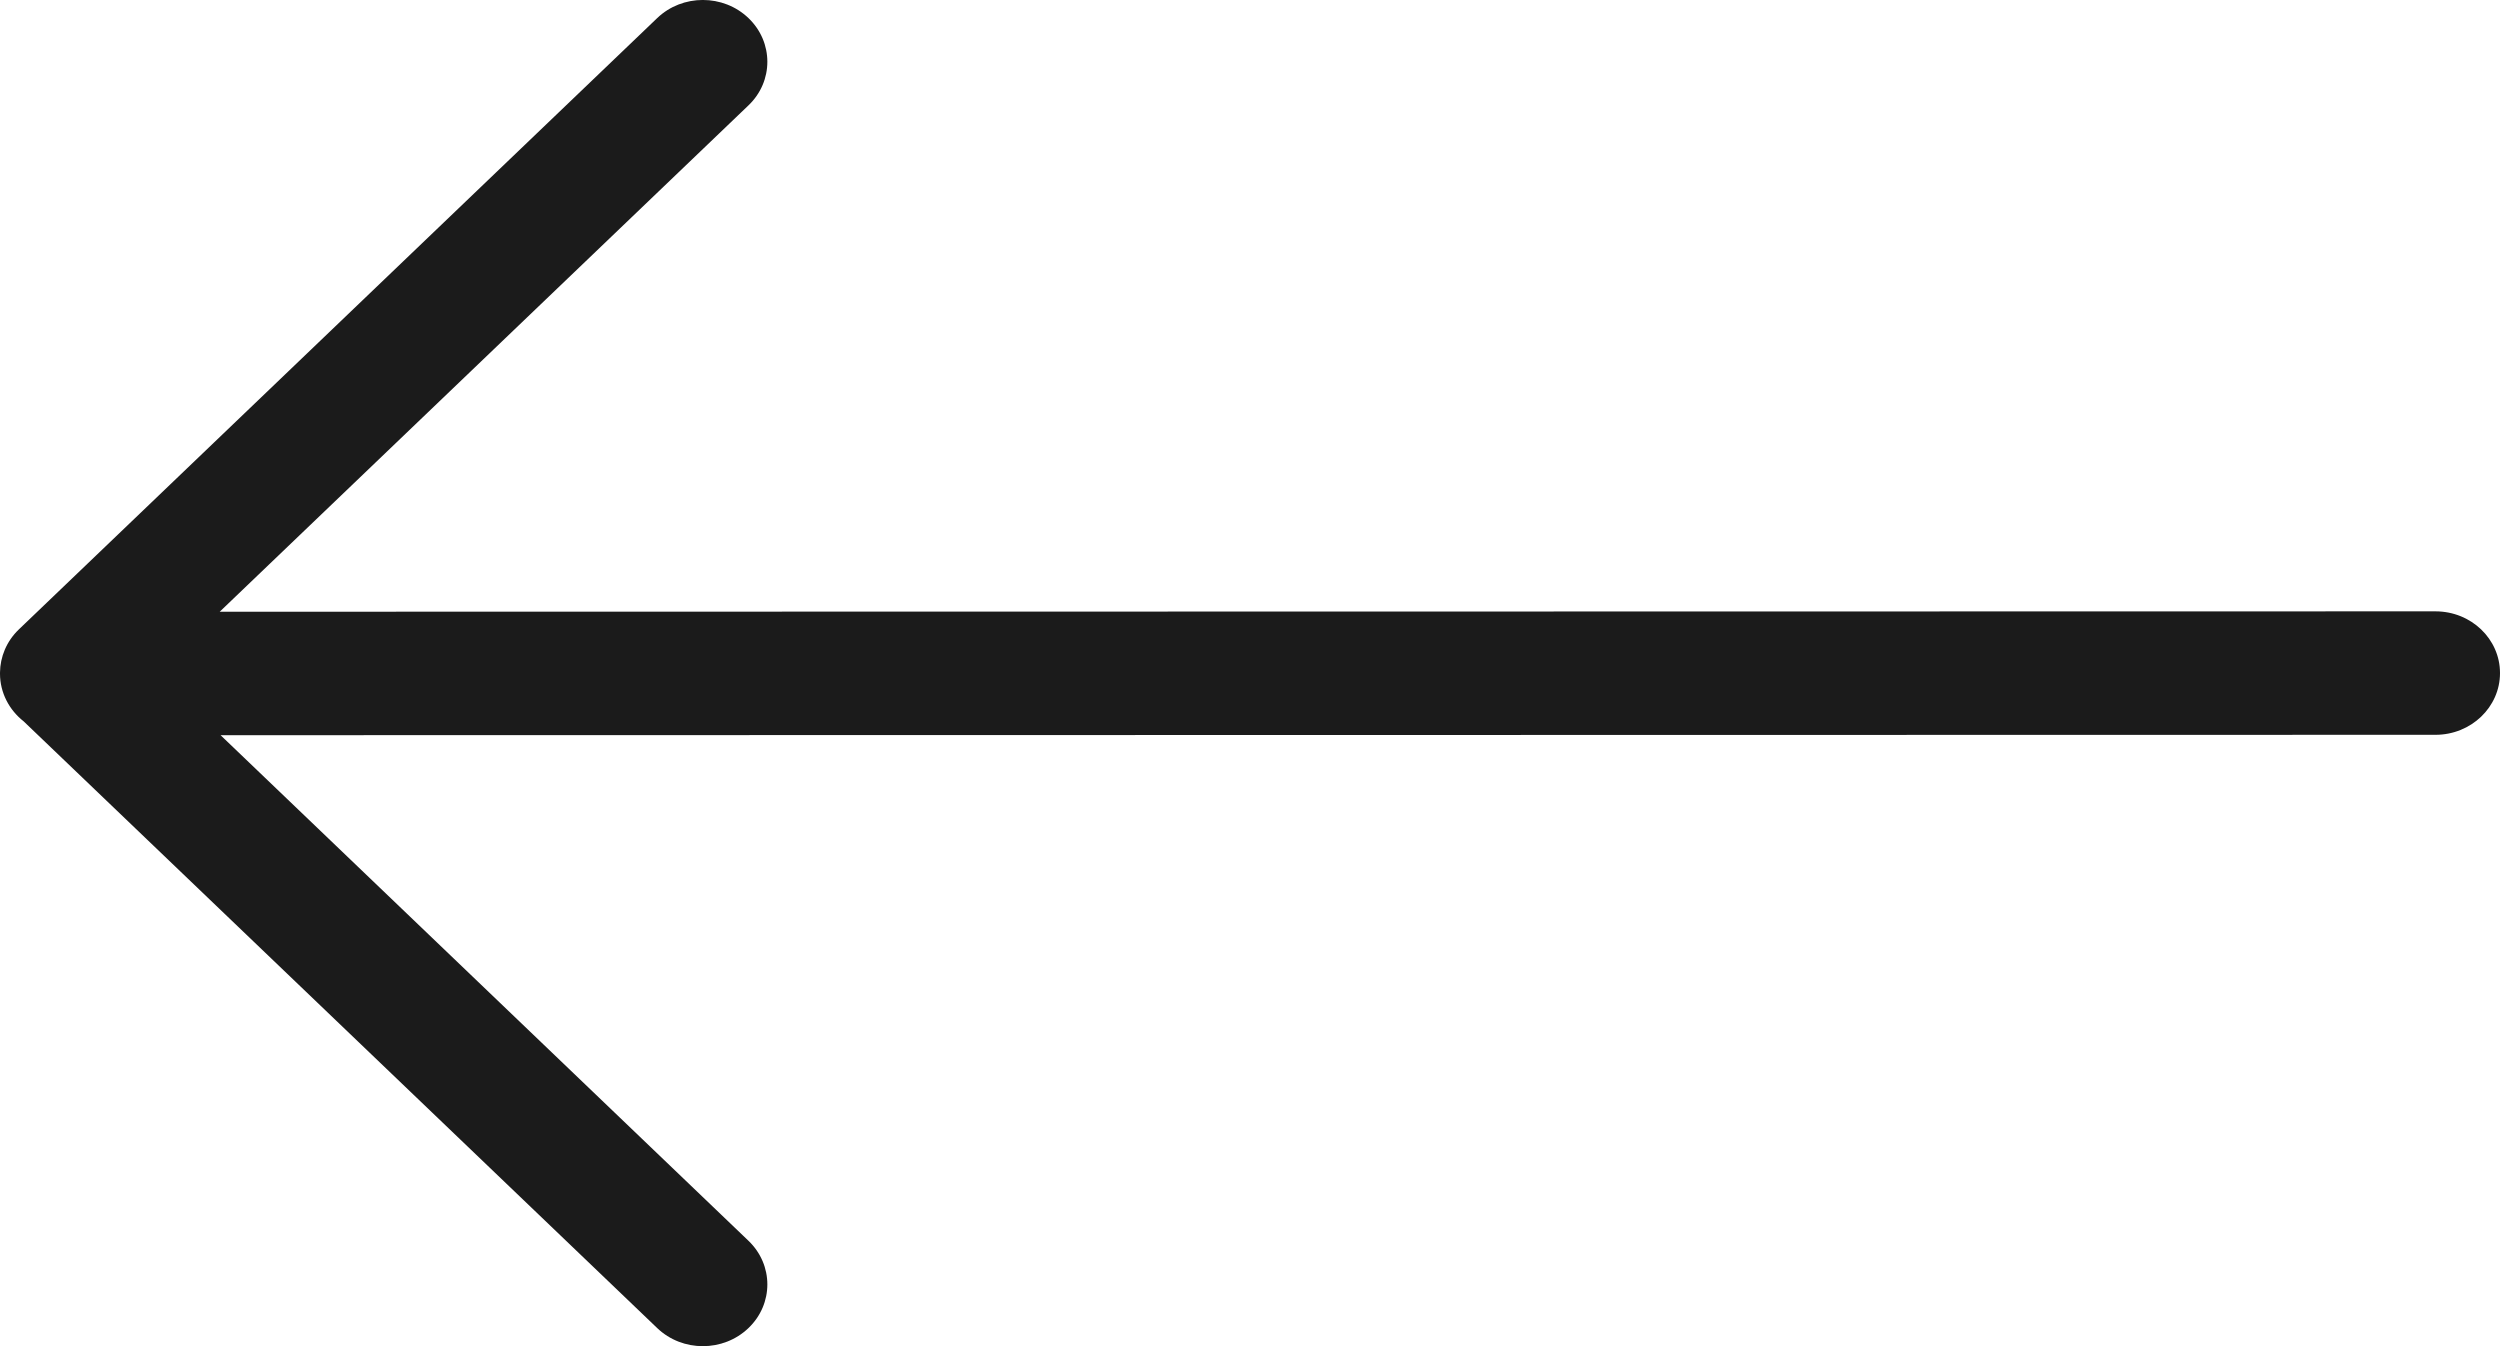 <svg width="26" height="14" viewBox="0 0 26 14" fill="none" xmlns="http://www.w3.org/2000/svg">
<path d="M8.71256e-05 6.994C2.79981e-05 6.998 -6.11867e-07 7.001 -6.11558e-07 7.005C3.94603e-05 7.205 0.096 7.384 0.246 7.502L6.835 13.812C7.097 14.063 7.522 14.063 7.784 13.812C8.046 13.561 8.046 13.155 7.784 12.904L2.294 7.646L25.329 7.642C25.7 7.642 26 7.354 26 7C26 6.645 25.7 6.358 25.329 6.358L2.285 6.362L7.784 1.096C8.046 0.846 8.046 0.439 7.784 0.188C7.522 -0.063 7.097 -0.063 6.835 0.188L0.196 6.546C0.067 6.67 0.002 6.832 8.71256e-05 6.994Z" fill="#1B1B1B"/>
</svg>
